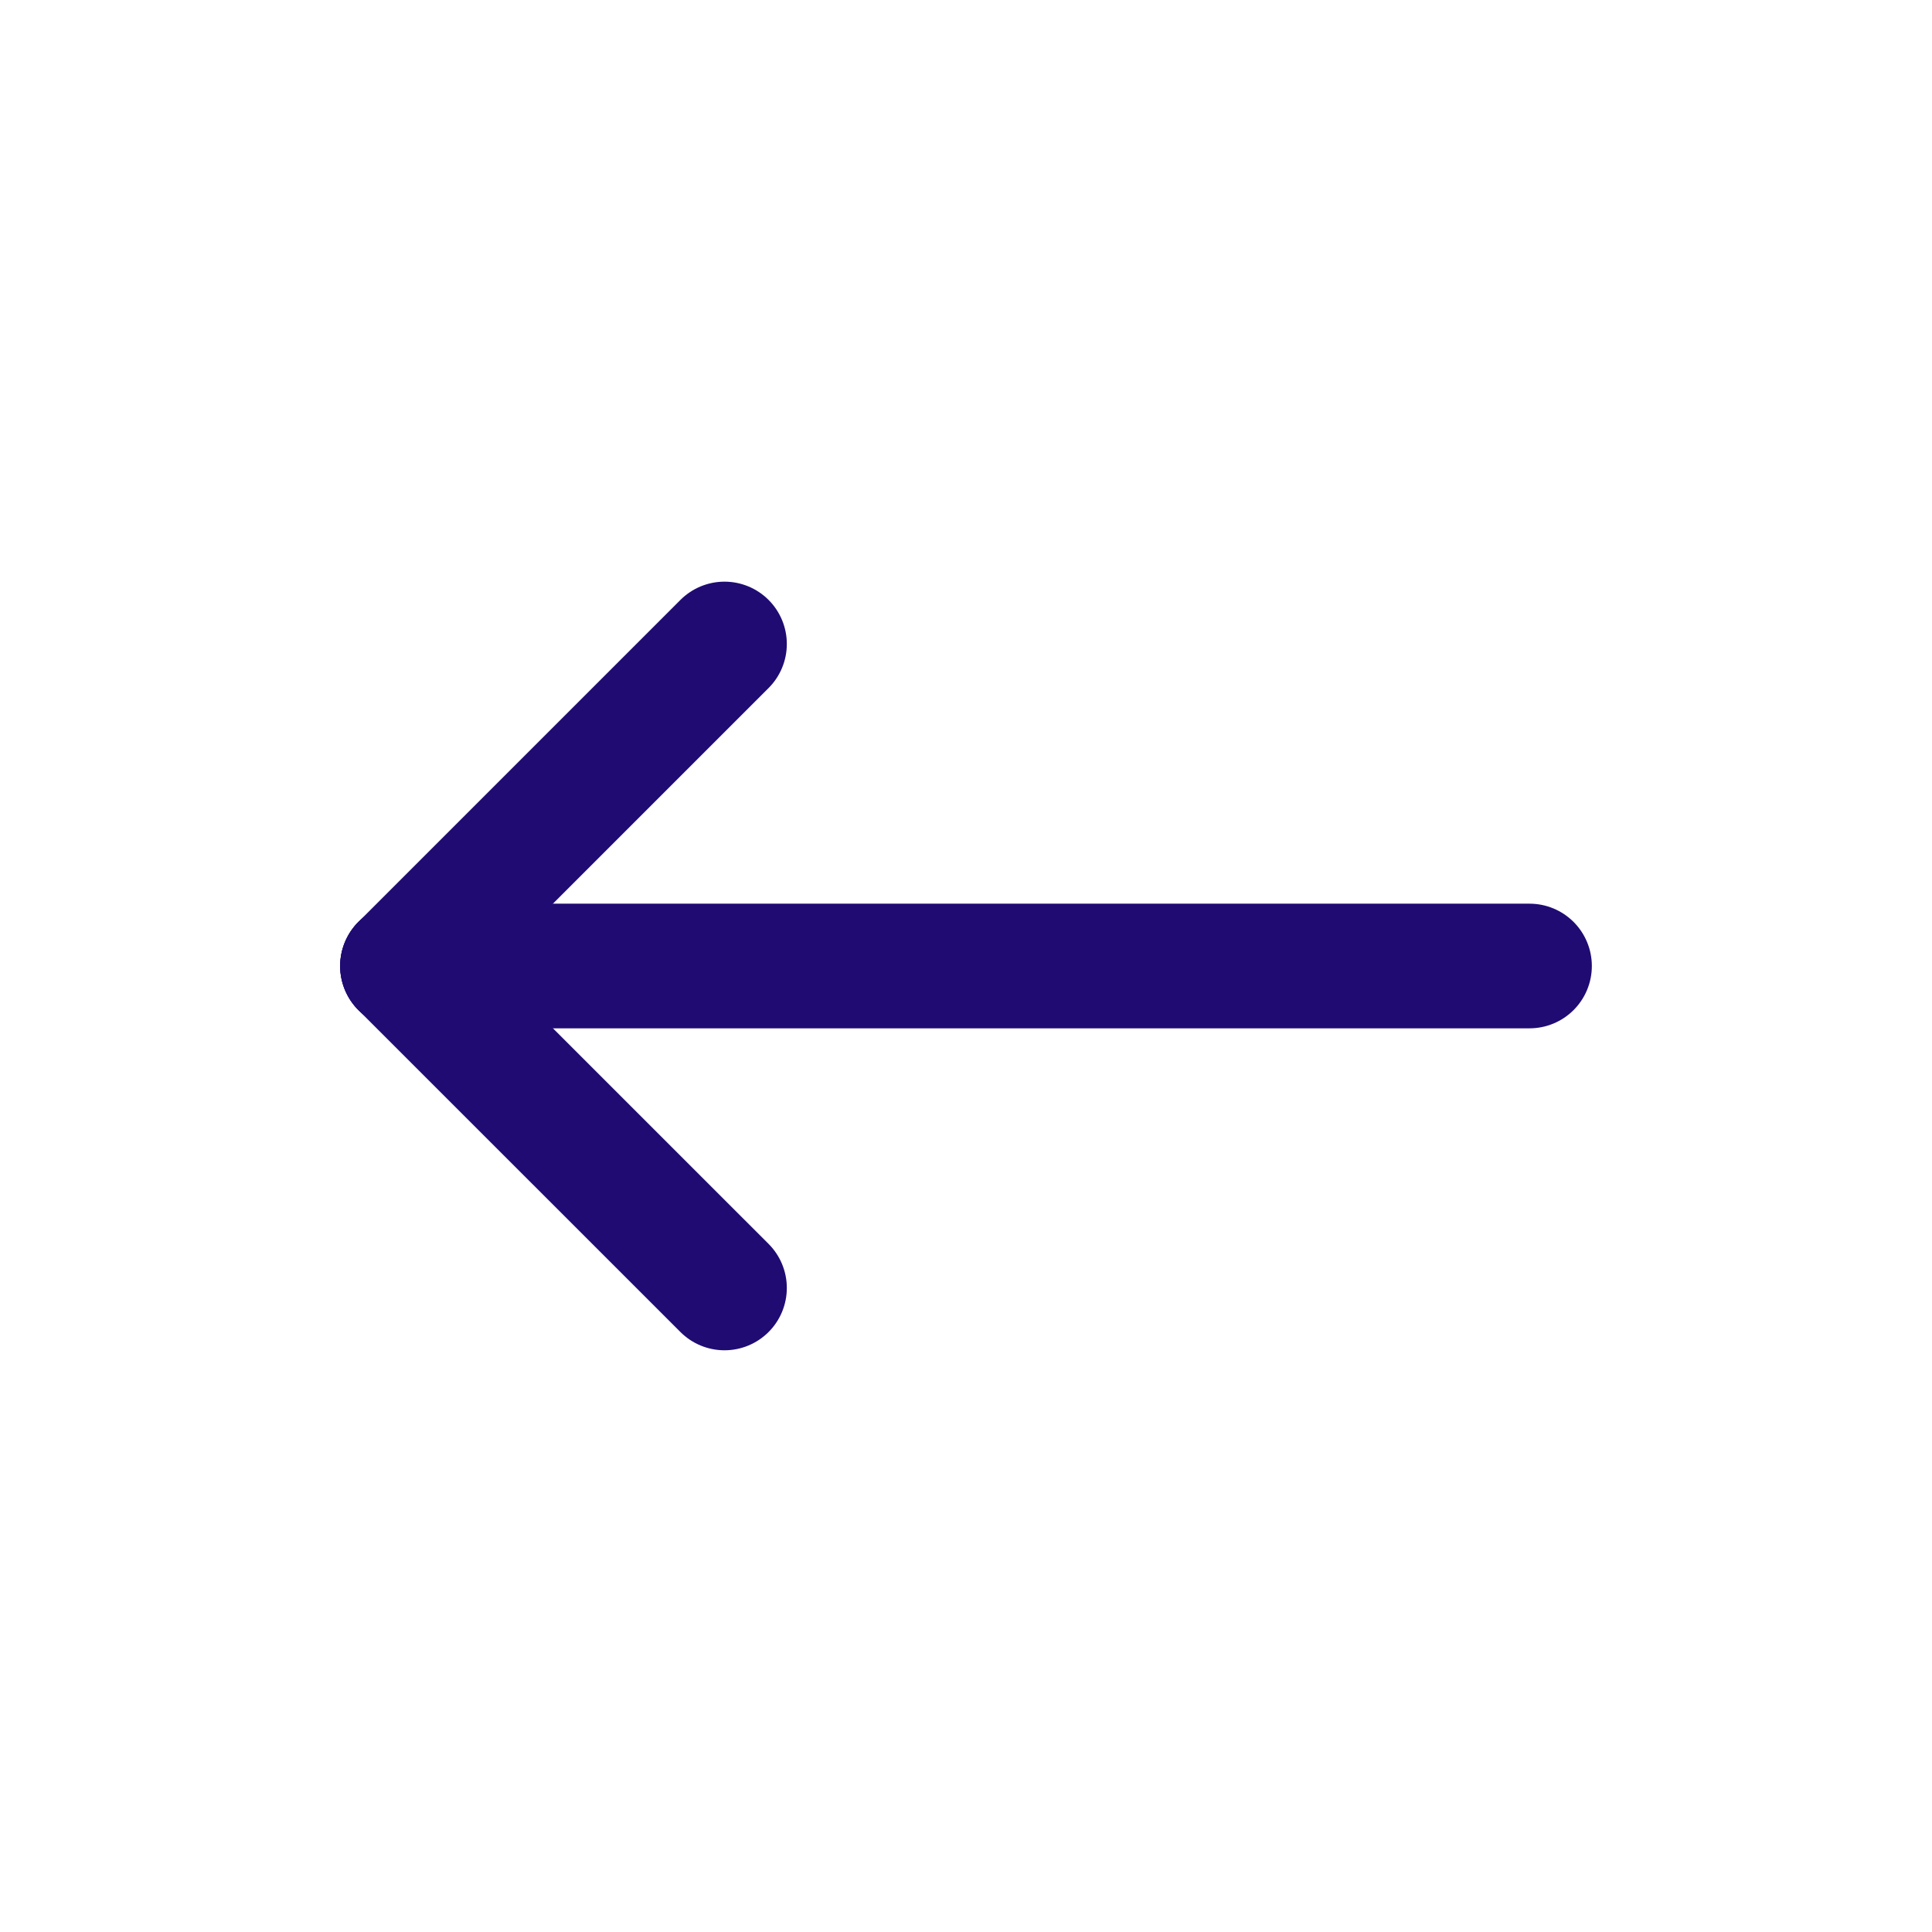 <svg width="31" height="31" viewBox="0 0 31 31" fill="none" xmlns="http://www.w3.org/2000/svg">
<path d="M24.542 15.5L6.458 15.5" stroke="#200B73" stroke-width="2" stroke-linecap="round" stroke-linejoin="round"/>
<path d="M11.625 10.333L6.458 15.5" stroke="#200B73" stroke-width="2" stroke-linecap="round" stroke-linejoin="round"/>
<path d="M11.625 20.666L6.458 15.5" stroke="#200B73" stroke-width="2" stroke-linecap="round" stroke-linejoin="round"/>
</svg>
